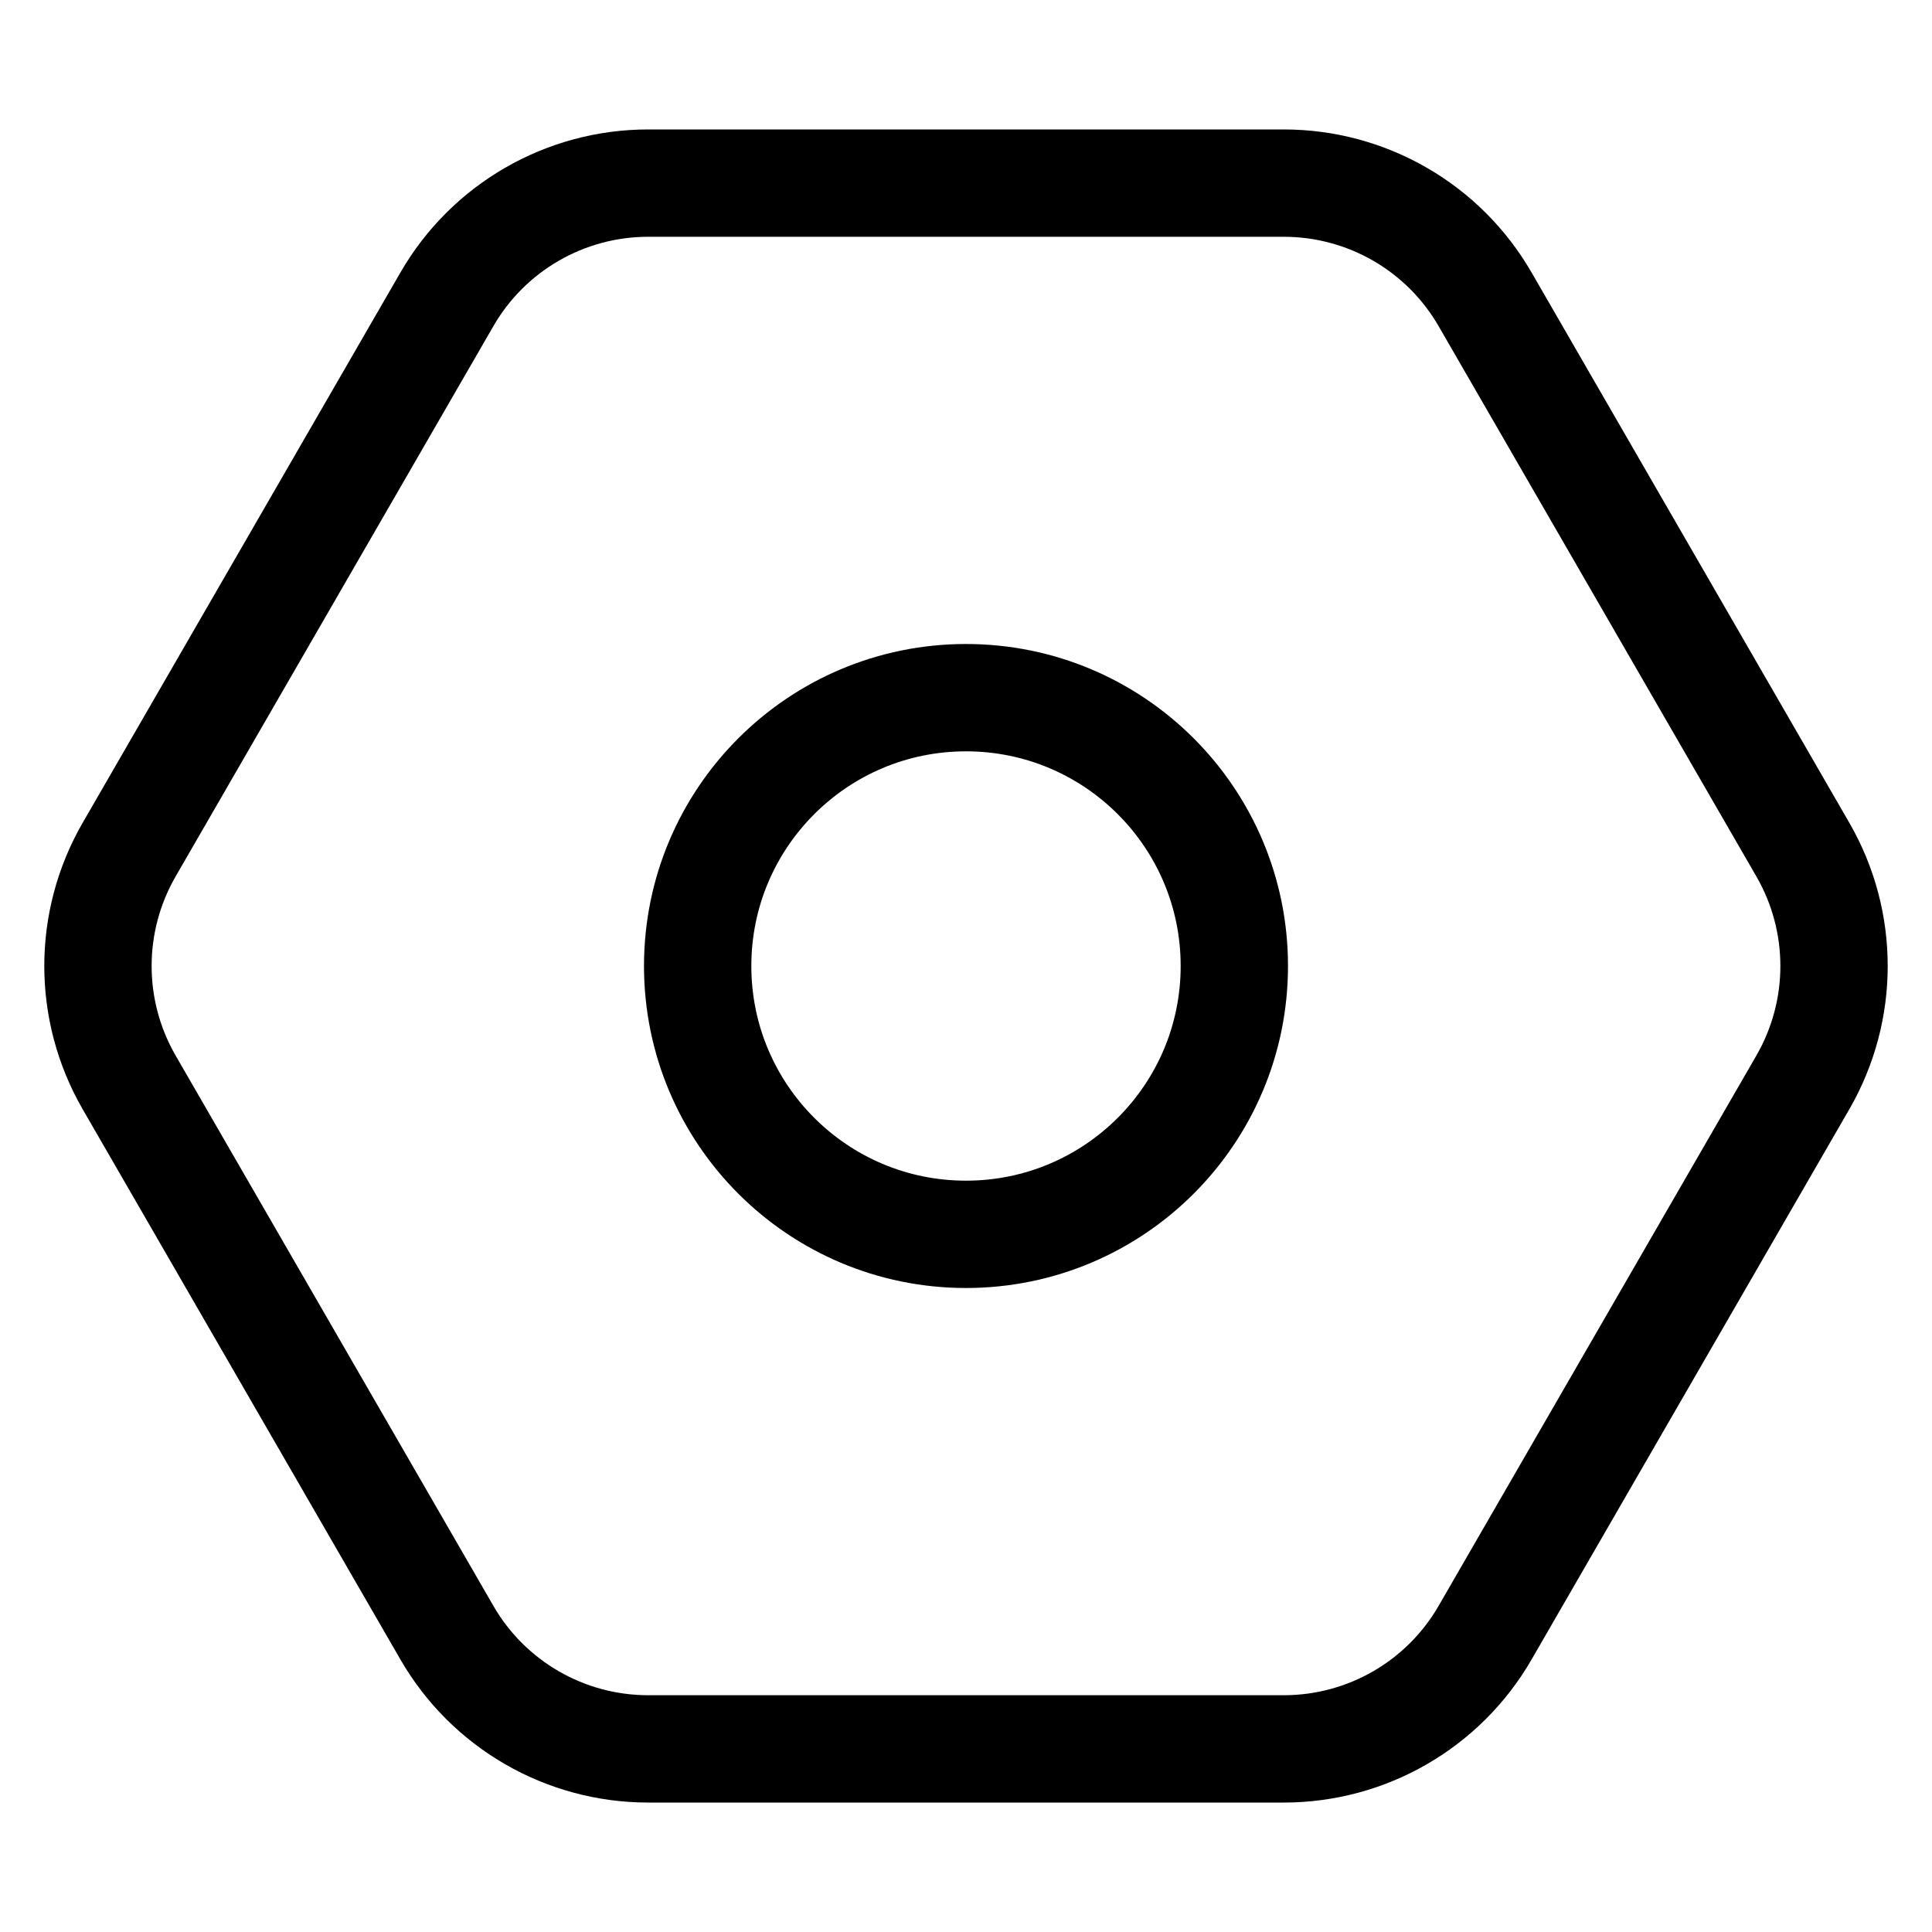 <svg width="27" height="27" viewBox="0 0 27 27" fill="none" xmlns="http://www.w3.org/2000/svg">
<circle cx="13.5" cy="13.5" r="3.75" stroke="black" stroke-width="1.5"/>
<path d="M1.804 15.125C1.224 14.119 1.224 12.881 1.804 11.875L6.245 4.184C6.825 3.178 7.898 2.559 9.059 2.559H17.941C19.102 2.559 20.175 3.178 20.755 4.184L25.196 11.875C25.776 12.881 25.776 14.119 25.196 15.125L20.755 22.816C20.175 23.822 19.102 24.441 17.941 24.441H9.059C7.898 24.441 6.825 23.822 6.245 22.816L1.804 15.125Z" stroke="black" stroke-width="1.5"/>
</svg>

